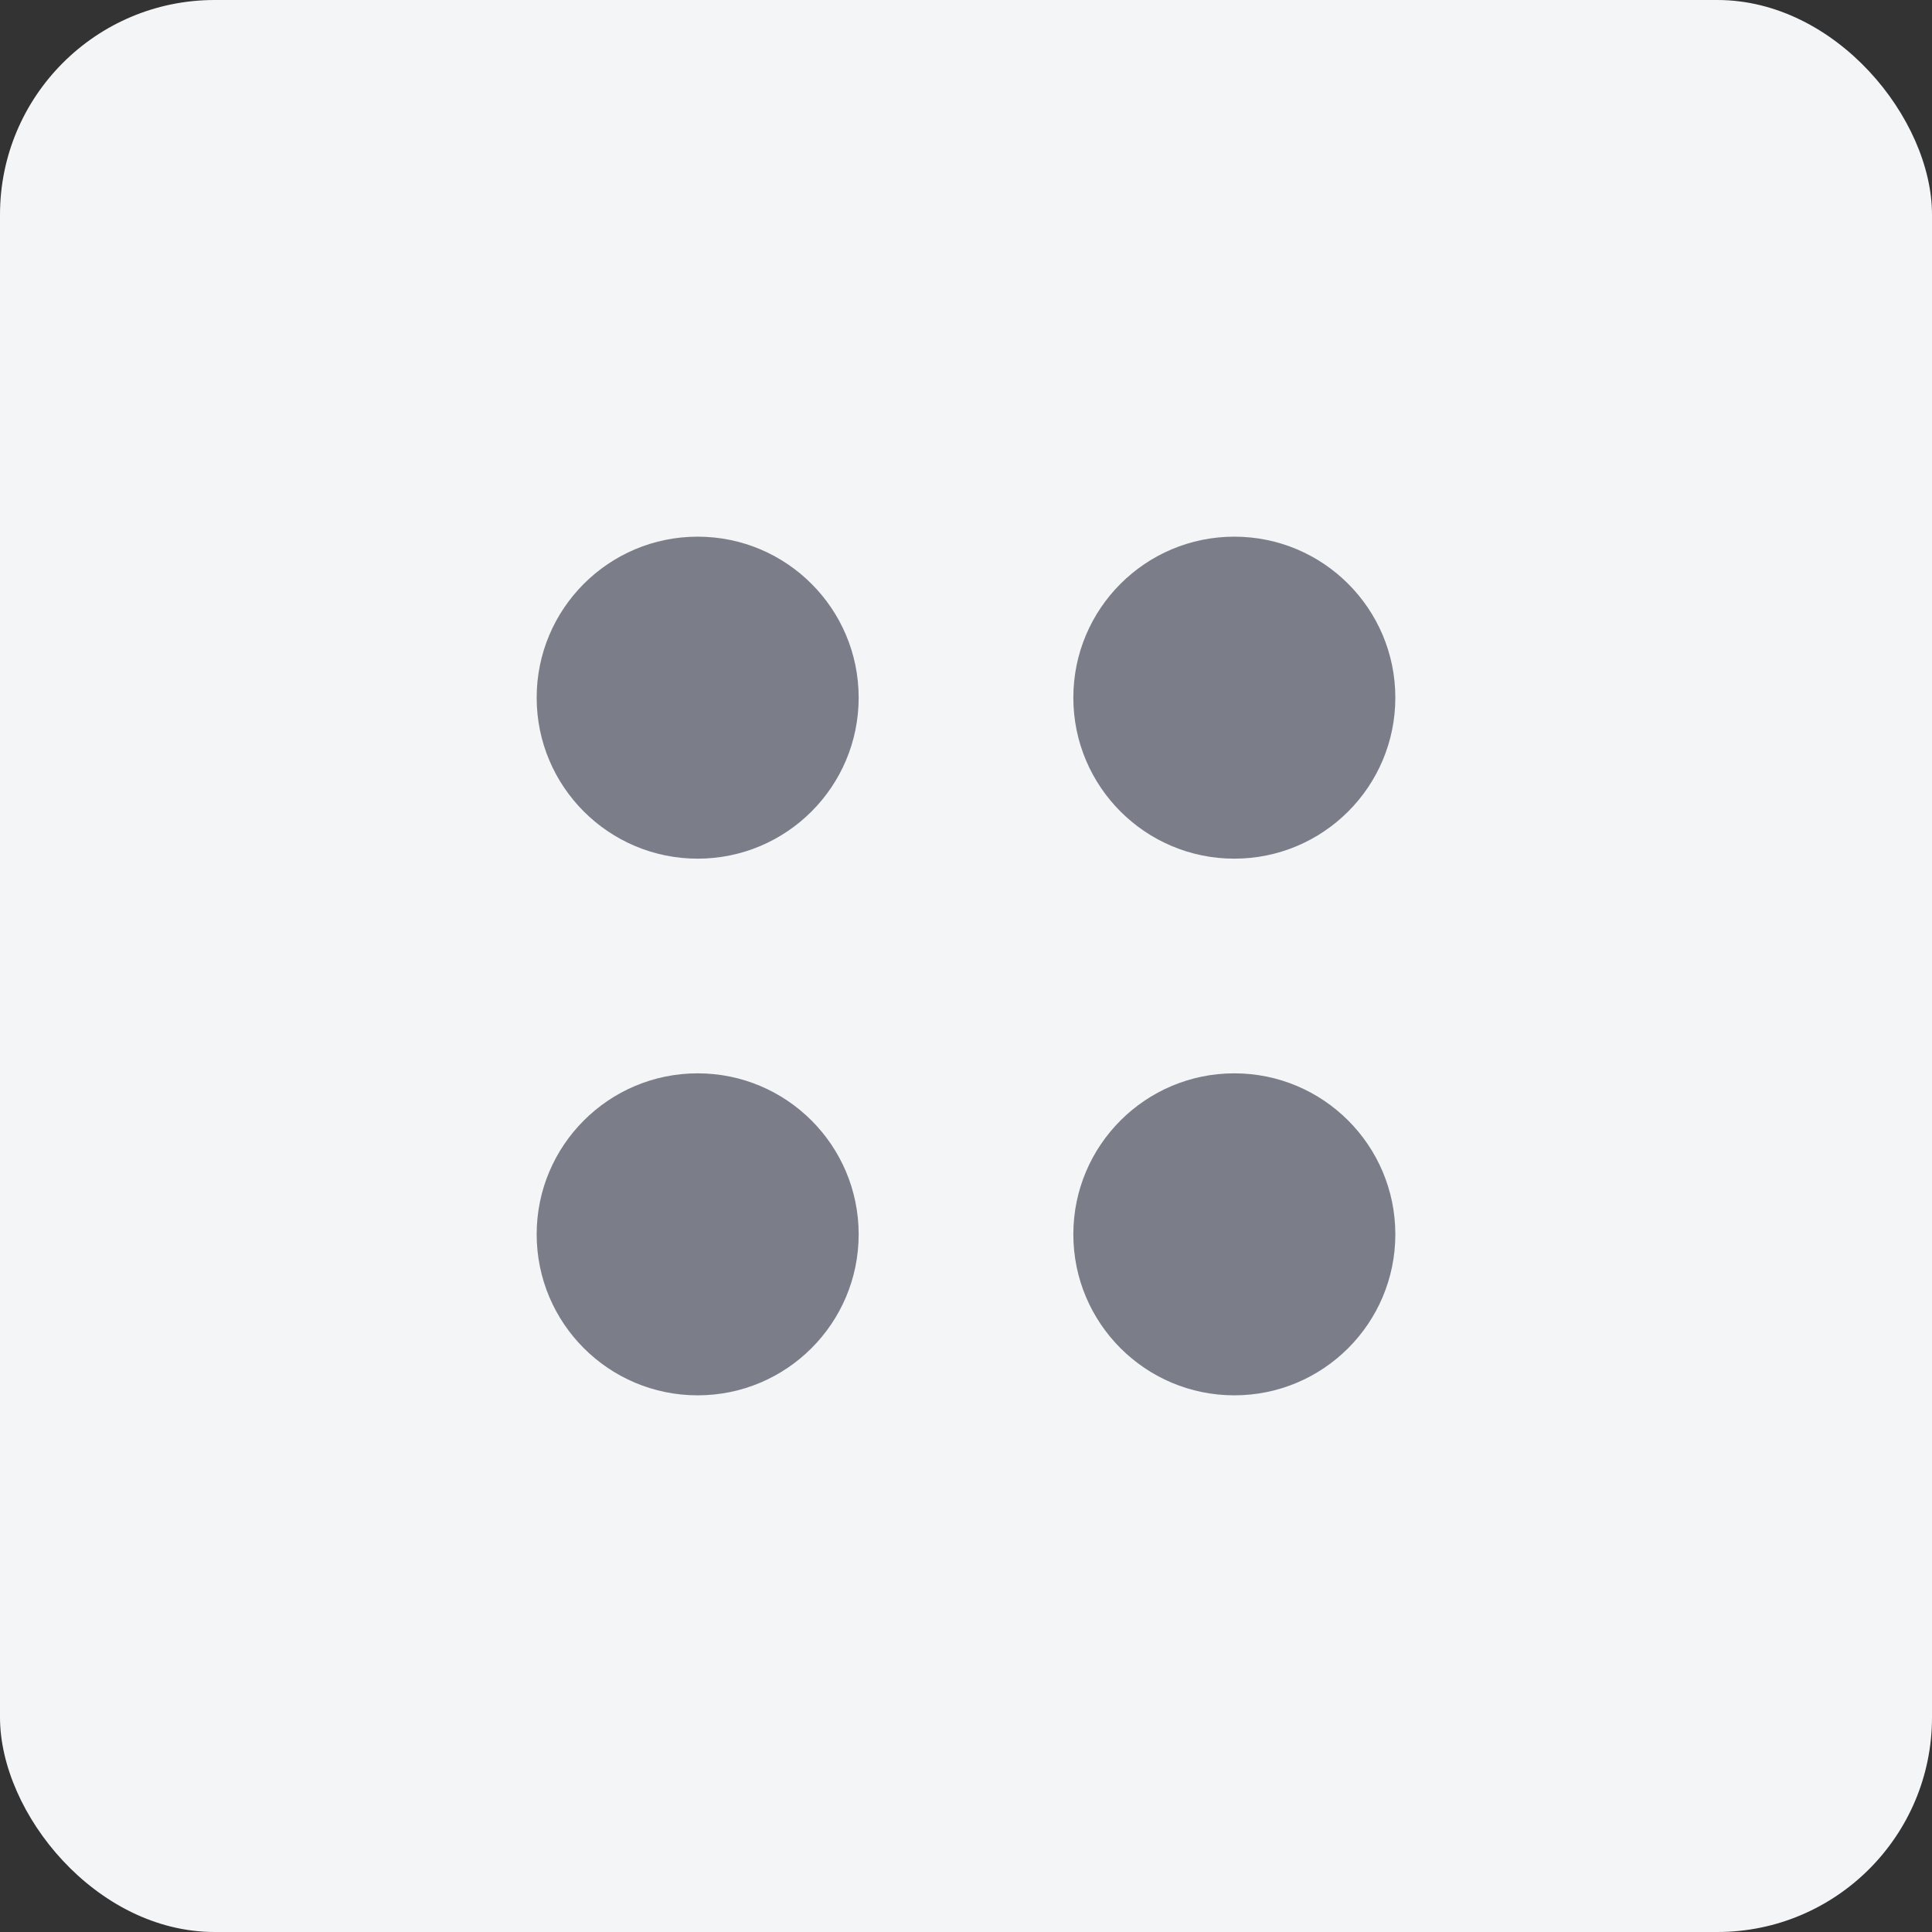 <svg xmlns="http://www.w3.org/2000/svg" width="18" height="18"><rect width="100%" height="100%" fill="#333333" stroke="none"/><g fill="none" fill-rule="evenodd"><rect width="18" height="18" fill="#F4F5F7" rx="2"/><circle cx="11.5" cy="6.5" r="1.5" fill="#7B7E89"/><circle cx="11.5" cy="11.5" r="1.5" fill="#7B7E89"/><circle cx="6.5" cy="6.5" r="1.5" fill="#7B7E89"/><circle cx="6.5" cy="11.5" r="1.5" fill="#7B7E89"/></g></svg>